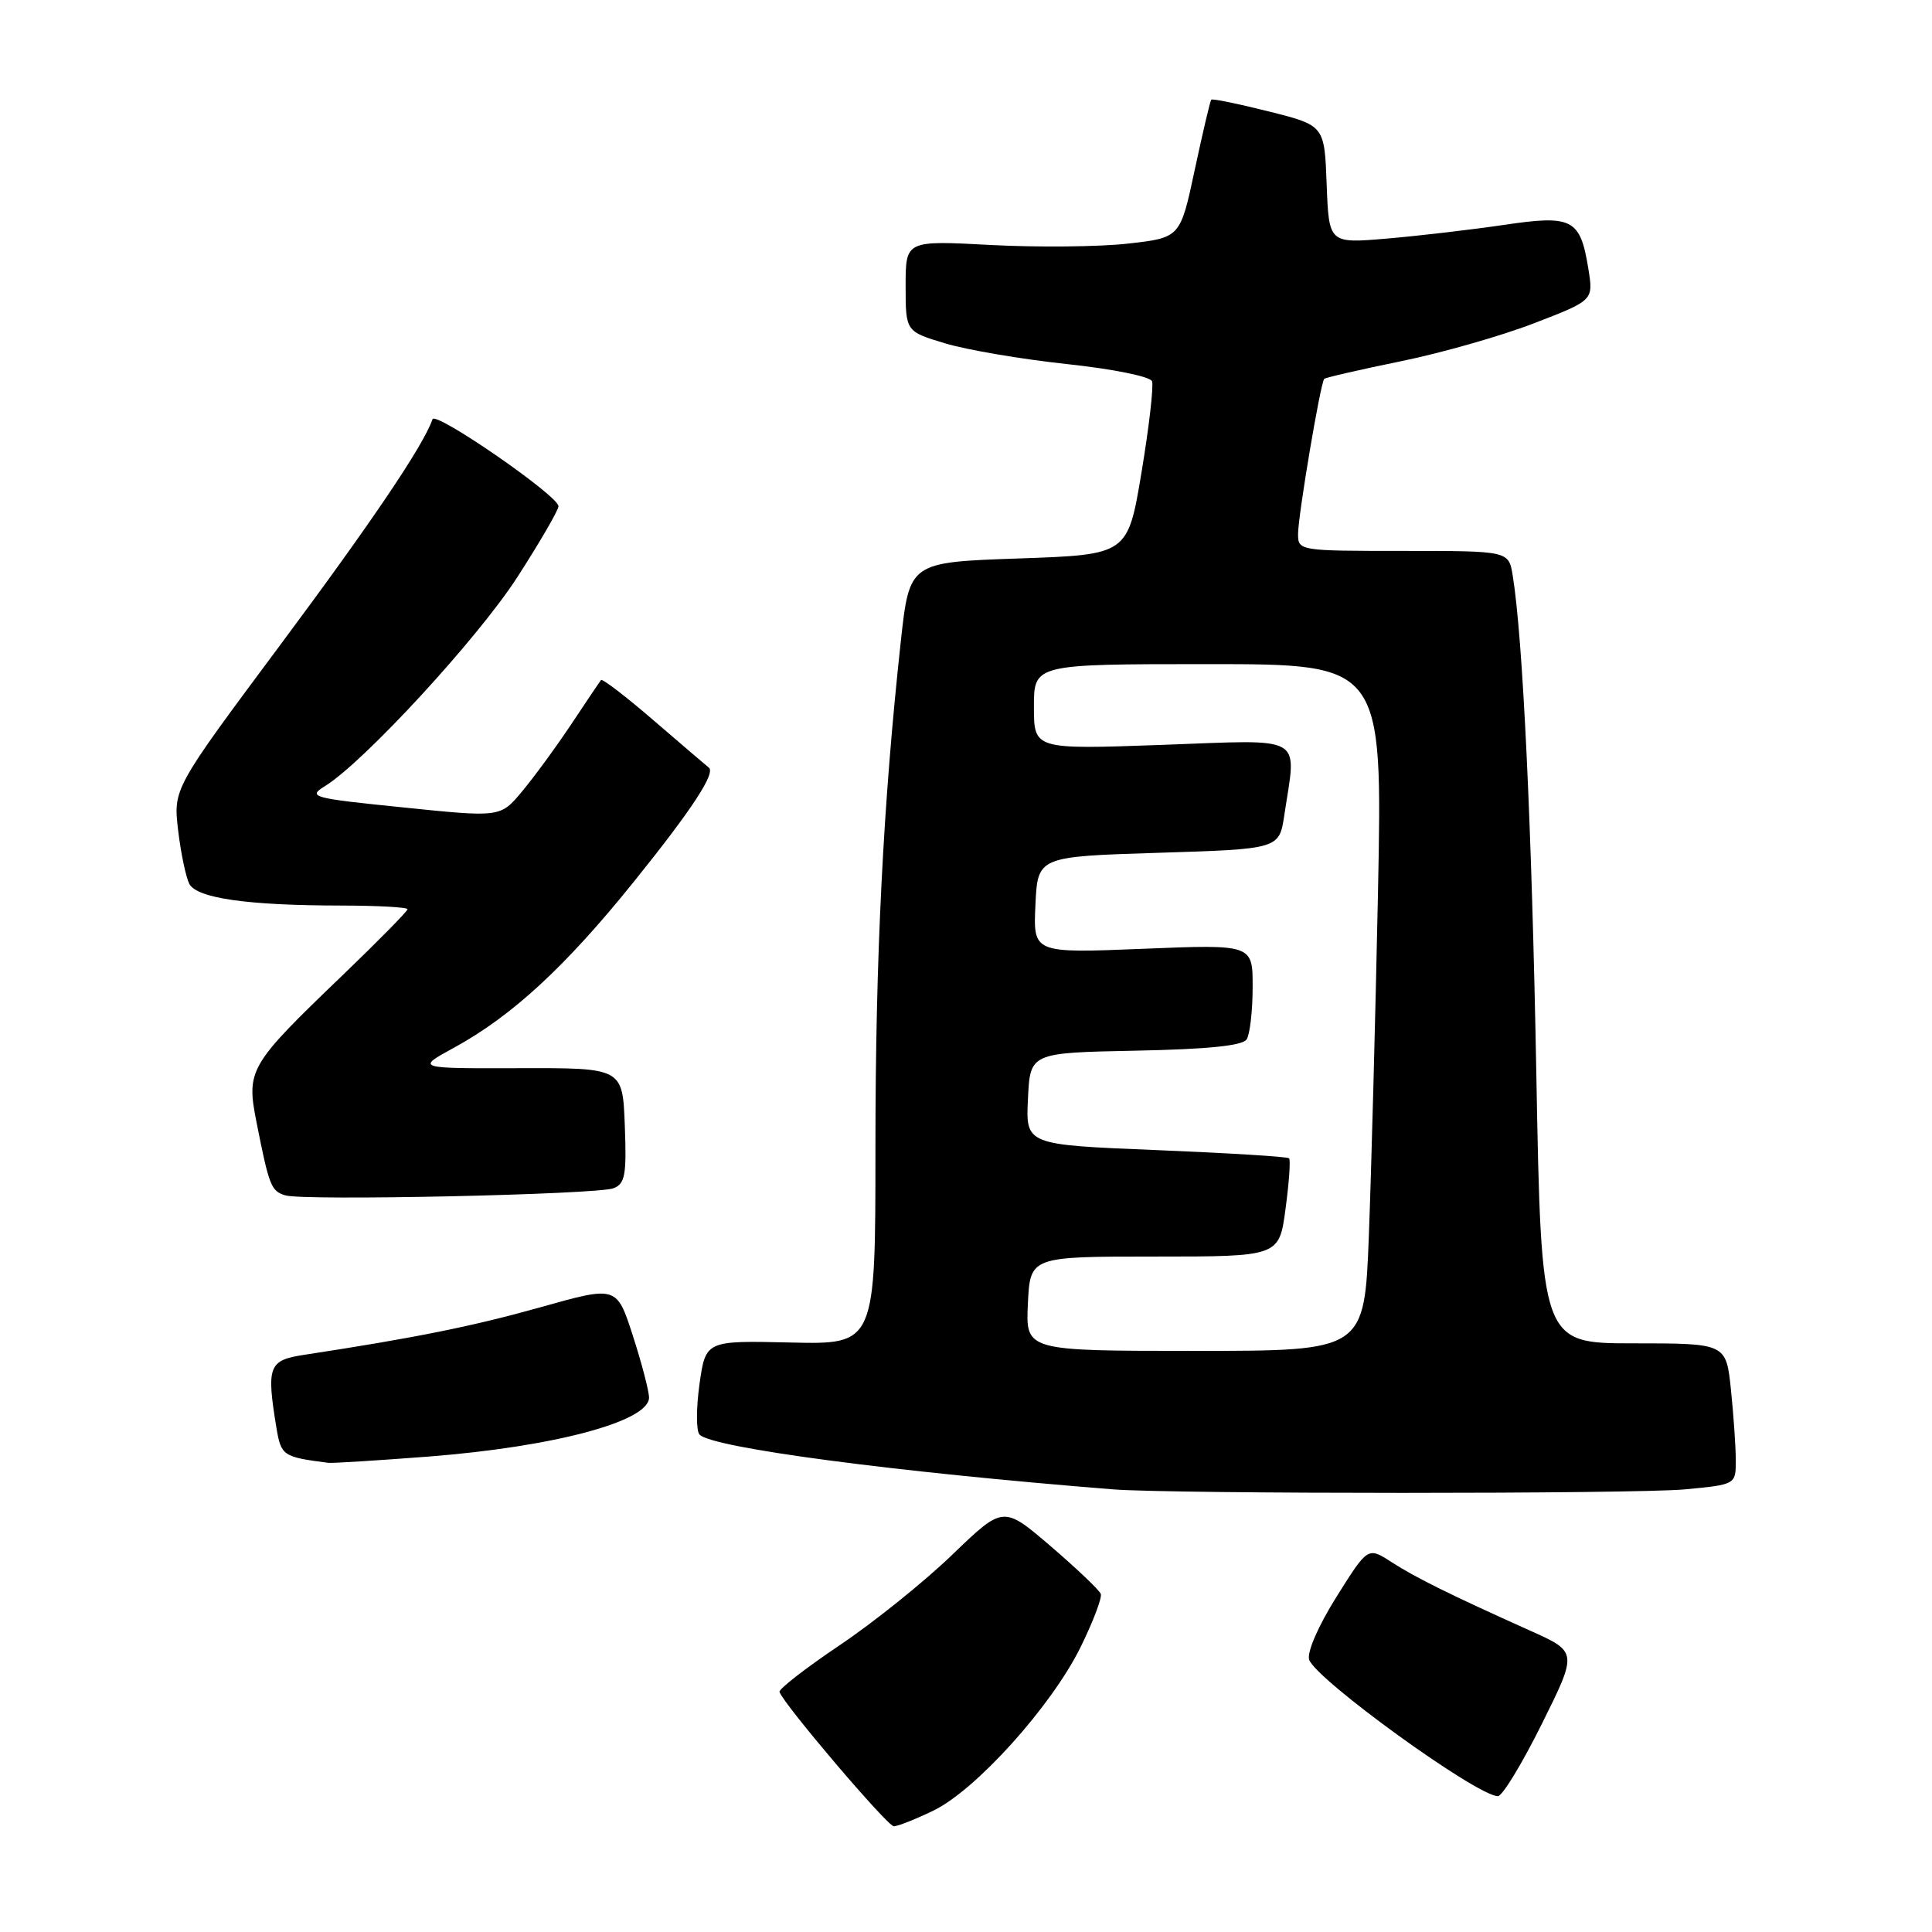 <?xml version="1.0" encoding="UTF-8" standalone="no"?>
<!DOCTYPE svg PUBLIC "-//W3C//DTD SVG 1.1//EN" "http://www.w3.org/Graphics/SVG/1.1/DTD/svg11.dtd" >
<svg xmlns="http://www.w3.org/2000/svg" xmlns:xlink="http://www.w3.org/1999/xlink" version="1.1" viewBox="0 0 256 256">
 <g >
 <path fill="currentColor"
d=" M 123.69 239.91 C 129.32 237.18 139.27 226.14 143.15 218.32 C 144.83 214.91 146.05 211.71 145.86 211.20 C 145.66 210.69 142.67 207.84 139.22 204.88 C 132.94 199.50 132.94 199.50 126.19 206.00 C 122.48 209.58 115.76 214.98 111.26 218.00 C 106.76 221.03 103.17 223.81 103.29 224.19 C 103.78 225.76 117.58 241.98 118.43 241.99 C 118.95 242.00 121.31 241.06 123.69 239.91 Z  M 204.29 228.45 C 209.04 218.89 209.04 218.89 202.77 216.08 C 192.07 211.27 187.62 209.07 184.37 206.98 C 181.25 204.96 181.25 204.96 177.09 211.59 C 174.68 215.43 173.16 218.93 173.47 219.91 C 174.29 222.50 195.71 238.00 198.48 238.00 C 199.07 238.00 201.68 233.70 204.29 228.45 Z  M 223.25 197.35 C 230.00 196.71 230.00 196.71 230.00 193.50 C 230.00 191.74 229.71 187.53 229.36 184.15 C 228.72 178.00 228.72 178.00 216.47 178.00 C 204.23 178.00 204.23 178.00 203.57 142.25 C 202.97 109.44 201.78 84.42 200.44 76.25 C 199.91 73.00 199.91 73.00 185.95 73.00 C 172.15 73.00 172.00 72.98 172.00 70.75 C 172.01 68.26 174.97 50.70 175.47 50.20 C 175.64 50.03 180.19 48.98 185.57 47.88 C 190.96 46.78 198.91 44.52 203.25 42.84 C 211.14 39.80 211.14 39.80 210.47 35.65 C 209.40 28.99 208.37 28.45 199.29 29.80 C 195.00 30.43 188.03 31.25 183.79 31.61 C 176.09 32.27 176.09 32.27 175.79 24.44 C 175.50 16.62 175.50 16.62 168.13 14.77 C 164.07 13.75 160.64 13.04 160.50 13.21 C 160.35 13.37 159.37 17.55 158.31 22.50 C 156.39 31.50 156.39 31.50 149.45 32.28 C 145.63 32.71 137.44 32.79 131.25 32.46 C 120.00 31.86 120.00 31.86 120.00 37.89 C 120.00 43.92 120.00 43.92 125.25 45.50 C 128.14 46.37 135.39 47.60 141.36 48.24 C 147.46 48.89 152.40 49.89 152.65 50.52 C 152.88 51.14 152.26 56.56 151.26 62.57 C 149.44 73.50 149.44 73.50 134.97 74.00 C 120.51 74.50 120.51 74.50 119.36 85.00 C 117.02 106.49 116.00 126.76 116.00 152.10 C 116.00 178.15 116.00 178.15 104.75 177.89 C 93.50 177.63 93.50 177.63 92.68 183.45 C 92.24 186.65 92.24 189.64 92.70 190.10 C 94.46 191.86 118.54 195.04 147.50 197.35 C 155.37 197.97 216.63 197.97 223.25 197.35 Z  M 56.82 193.00 C 73.44 191.70 86.00 188.34 86.00 185.19 C 86.00 184.34 85.04 180.65 83.86 177.00 C 81.72 170.37 81.72 170.37 71.61 173.22 C 62.67 175.73 55.00 177.28 40.25 179.53 C 35.59 180.24 35.29 181.05 36.63 189.20 C 37.25 192.90 37.49 193.06 43.50 193.83 C 44.05 193.90 50.04 193.52 56.82 193.00 Z  M 81.29 157.45 C 82.83 156.85 83.04 155.69 82.79 149.13 C 82.50 141.50 82.50 141.50 68.80 141.54 C 55.11 141.58 55.11 141.58 60.17 138.82 C 67.86 134.61 74.93 128.09 83.99 116.83 C 91.69 107.27 94.89 102.39 93.91 101.70 C 93.69 101.53 90.45 98.77 86.73 95.56 C 83.00 92.34 79.81 89.89 79.64 90.11 C 79.47 90.32 77.68 92.97 75.67 96.00 C 73.65 99.03 70.72 103.03 69.15 104.90 C 66.30 108.31 66.30 108.31 53.45 106.99 C 41.31 105.76 40.73 105.60 43.05 104.17 C 48.20 101.00 63.31 84.59 68.54 76.49 C 71.54 71.83 74.00 67.60 74.00 67.08 C 74.00 65.70 57.69 54.44 57.31 55.55 C 56.11 59.03 49.33 69.08 37.09 85.52 C 22.96 104.50 22.96 104.50 23.60 110.00 C 23.96 113.03 24.63 116.22 25.08 117.11 C 26.08 119.02 32.76 119.98 45.25 119.99 C 50.06 120.00 54.00 120.21 54.00 120.48 C 54.00 120.74 50.13 124.67 45.41 129.21 C 32.95 141.17 32.61 141.75 34.00 148.75 C 35.66 157.16 35.93 157.82 37.80 158.39 C 40.21 159.14 79.13 158.29 81.29 157.45 Z  M 136.20 172.75 C 136.50 166.50 136.50 166.50 153.00 166.50 C 169.50 166.50 169.50 166.50 170.34 160.18 C 170.81 156.70 171.02 153.69 170.81 153.48 C 170.60 153.26 162.66 152.78 153.17 152.39 C 135.91 151.69 135.91 151.69 136.21 145.60 C 136.50 139.50 136.50 139.50 150.46 139.22 C 160.09 139.03 164.66 138.56 165.19 137.72 C 165.62 137.05 165.98 133.94 165.98 130.82 C 166.00 125.13 166.00 125.13 151.45 125.72 C 136.90 126.31 136.90 126.31 137.20 119.90 C 137.50 113.50 137.50 113.50 153.50 113.00 C 169.50 112.50 169.50 112.50 170.18 108.00 C 171.80 97.21 173.19 98.01 154.00 98.70 C 137.00 99.31 137.00 99.31 137.00 93.66 C 137.00 88.00 137.00 88.00 160.10 88.00 C 183.20 88.00 183.20 88.00 182.59 118.25 C 182.25 134.89 181.70 155.36 181.38 163.75 C 180.79 179.00 180.79 179.00 158.35 179.00 C 135.90 179.00 135.90 179.00 136.20 172.75 Z "/>
</g>
</svg>
